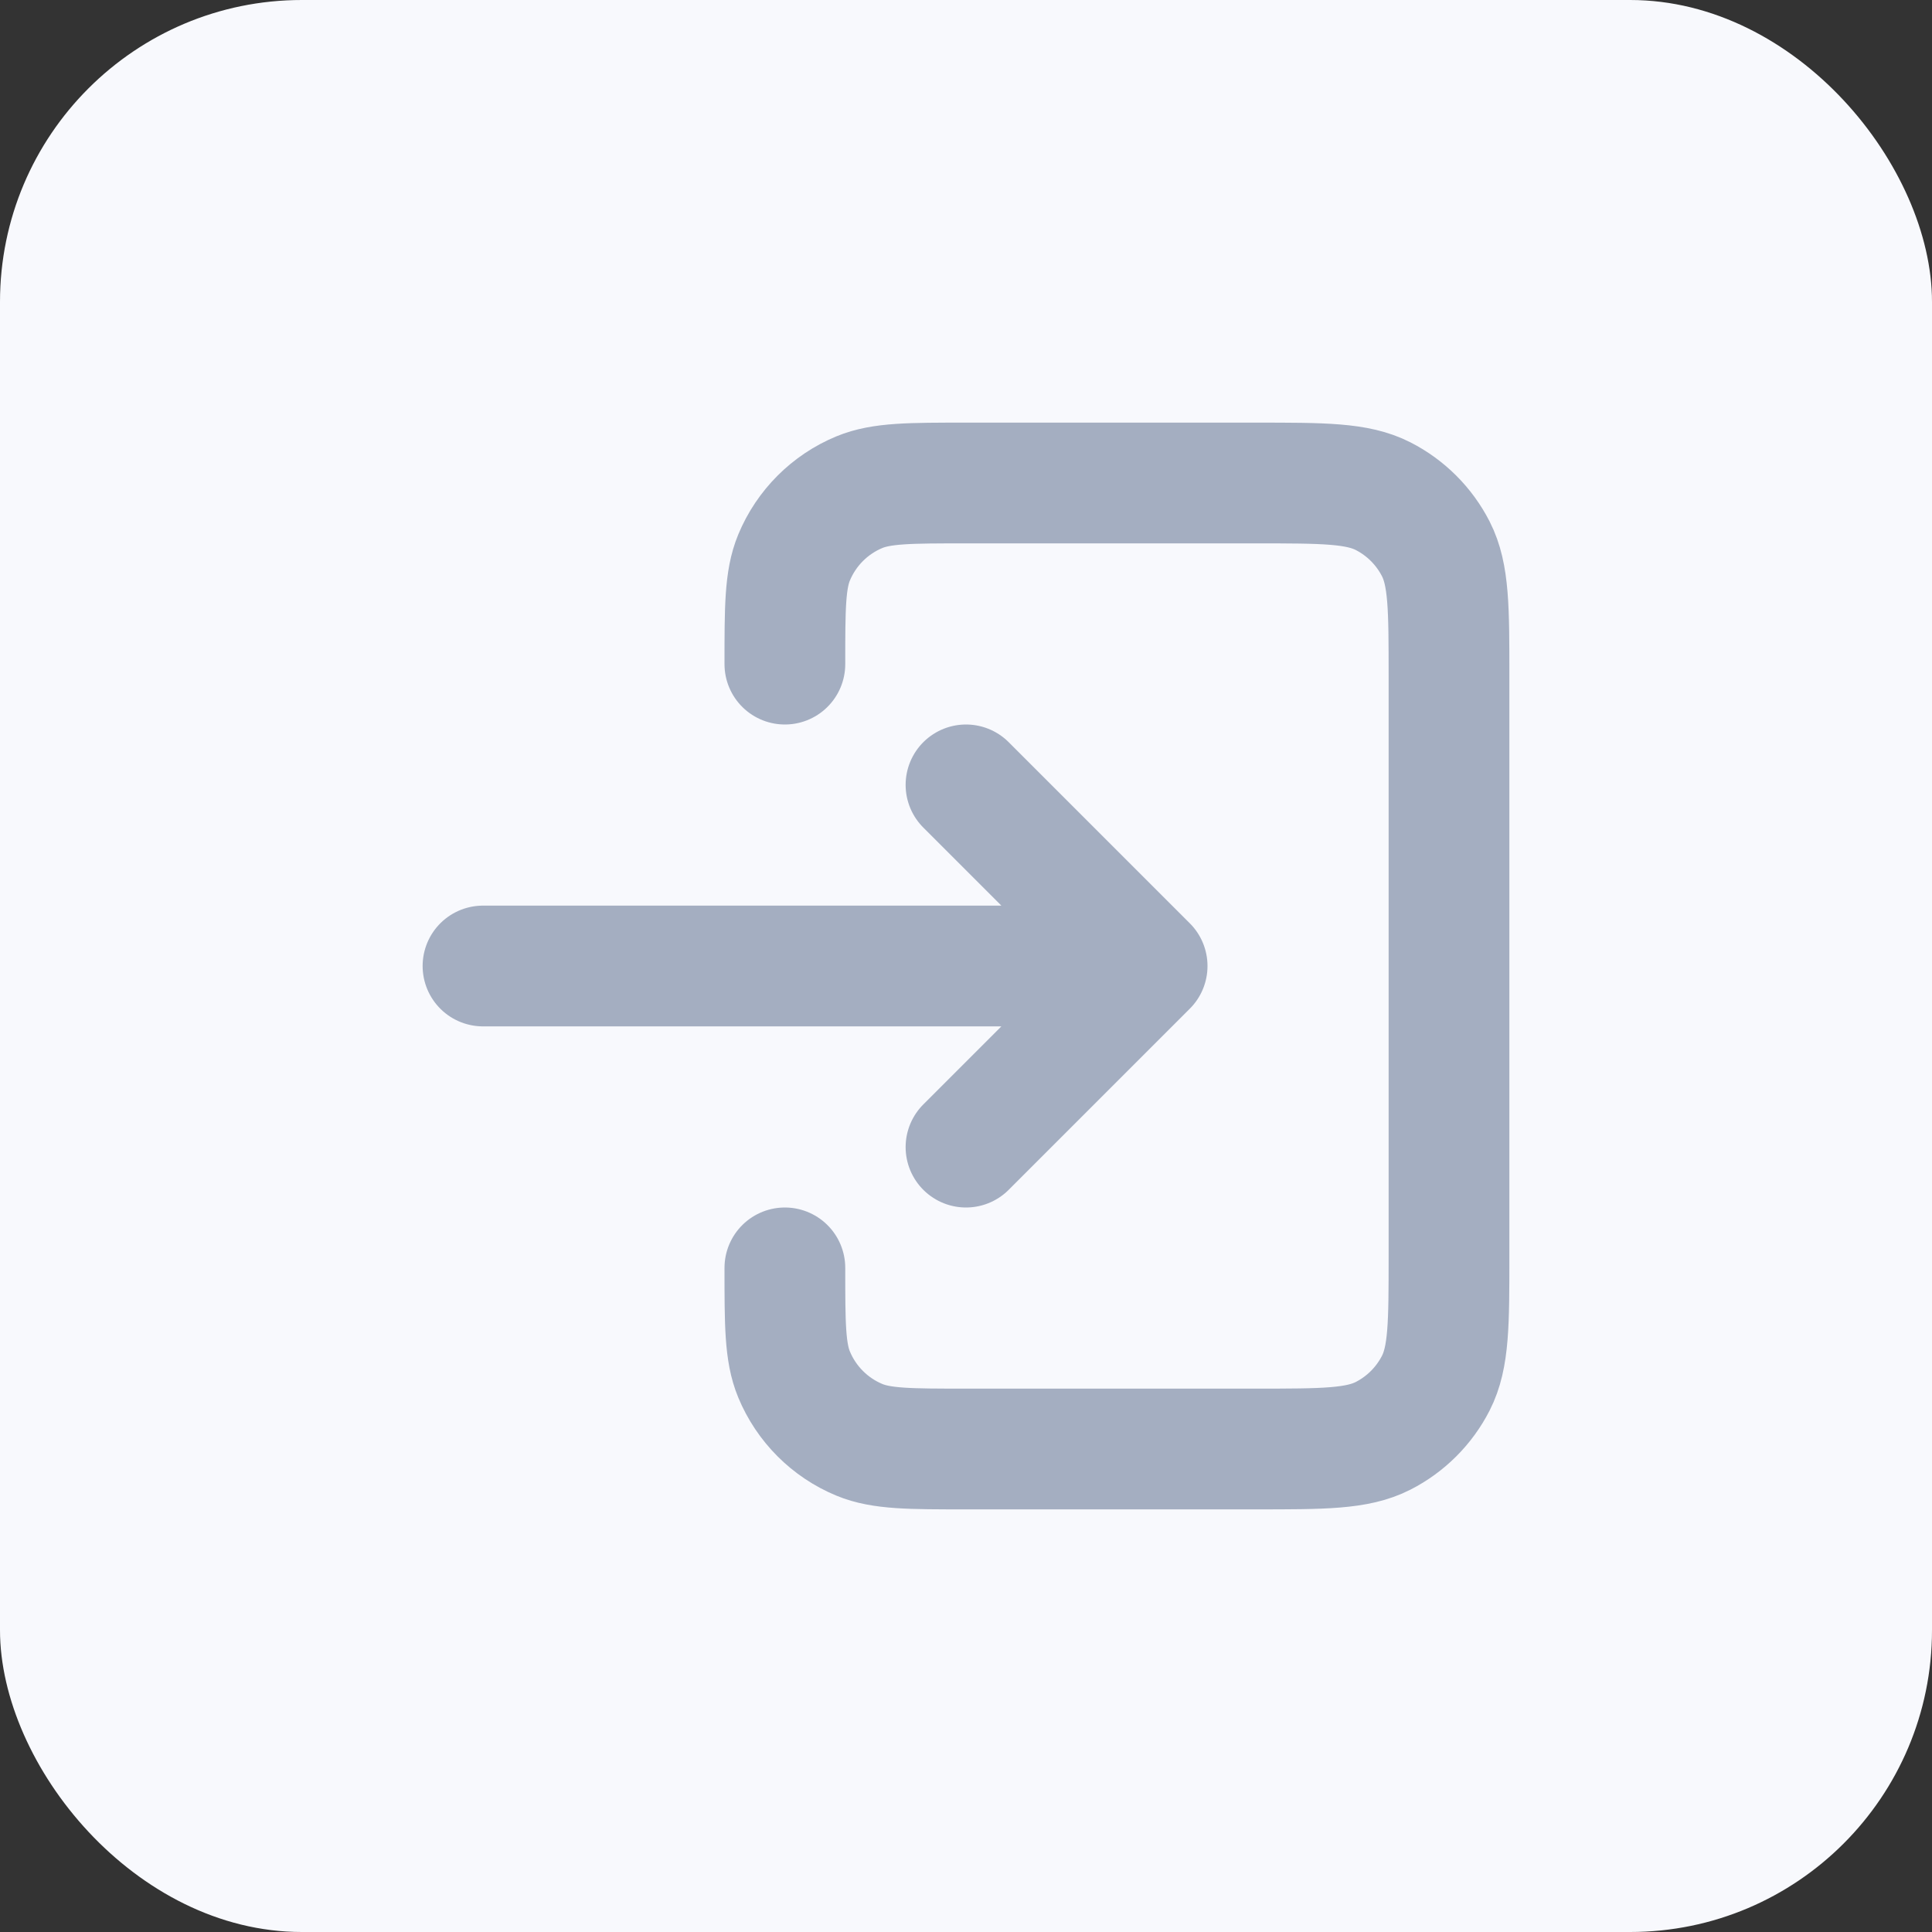 <svg width="32" height="32" viewBox="0 0 32 32" fill="none" xmlns="http://www.w3.org/2000/svg"><rect x="0" y="0" width="32" height="32" fill="#333333" stroke="none"/><rect width="32" height="32" rx="5" fill="#F8F9FD"></rect><path d="M16 19L19 16M19 16L16 13M19 16L8 16M13 21C13 21.932 13 22.398 13.152 22.765C13.355 23.255 13.744 23.645 14.234 23.848C14.602 24 15.068 24 16 24H20.8C21.92 24 22.48 24 22.908 23.782C23.284 23.59 23.59 23.284 23.782 22.908C24 22.48 24 21.92 24 20.8V11.2C24 10.08 24 9.52 23.782 9.092C23.59 8.716 23.284 8.41 22.908 8.218C22.48 8 21.92 8 20.8 8H16C15.068 8 14.602 8 14.234 8.152C13.744 8.355 13.355 8.745 13.152 9.235C13 9.602 13 10.068 13 11" stroke="#A4AEC1" stroke-width="2" stroke-linecap="round" stroke-linejoin="round"></path></svg>